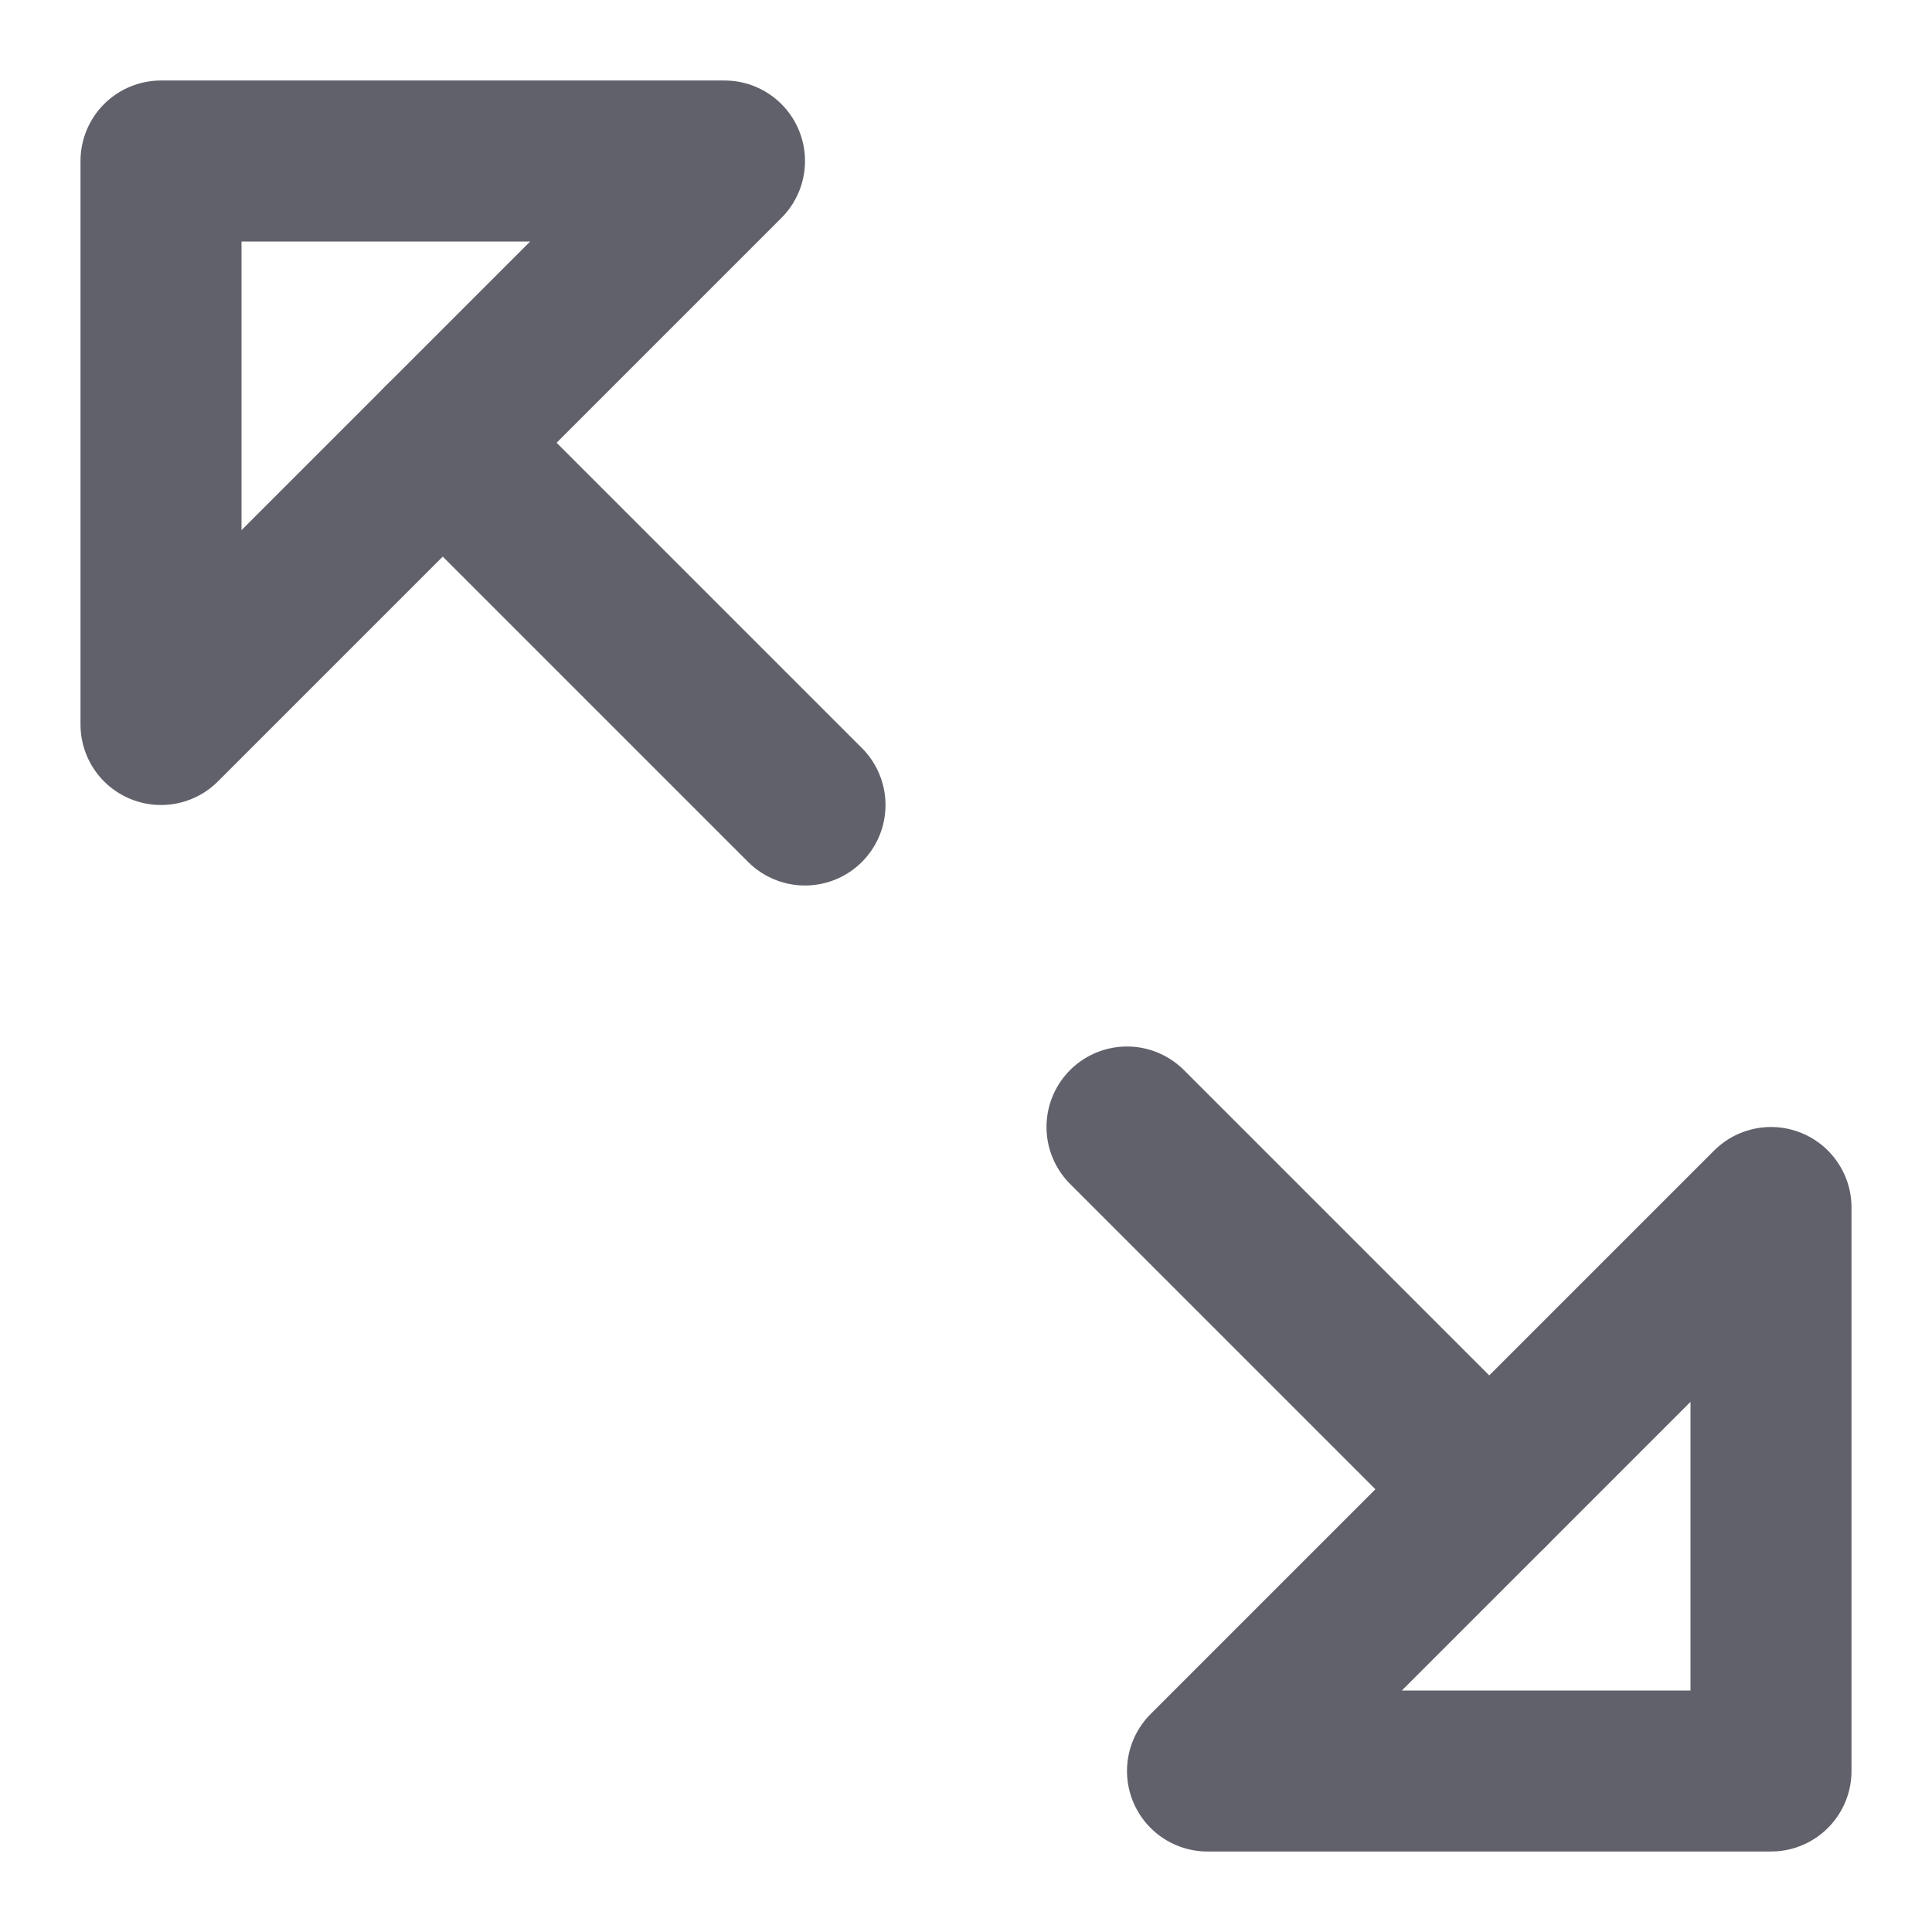 <svg xmlns="http://www.w3.org/2000/svg" height="24" width="24" viewBox="0 0 24 24"><g stroke-linecap="round" fill="#61616b" stroke-linejoin="round" class="nc-icon-wrapper"><line data-color="color-2" fill="none" stroke="#61616b" stroke-width="2" x1="14" y1="14" x2="18.5" y2="18.5"></line> <line data-color="color-2" fill="none" stroke="#61616b" stroke-width="2" x1="5.5" y1="5.5" x2="10" y2="10"></line> <polygon fill="none" stroke="#61616b" stroke-width="2" points="9,2 2,2 2,9 "></polygon> <polygon fill="none" stroke="#61616b" stroke-width="2" points="22,15 22,22 15,22 "></polygon></g></svg>